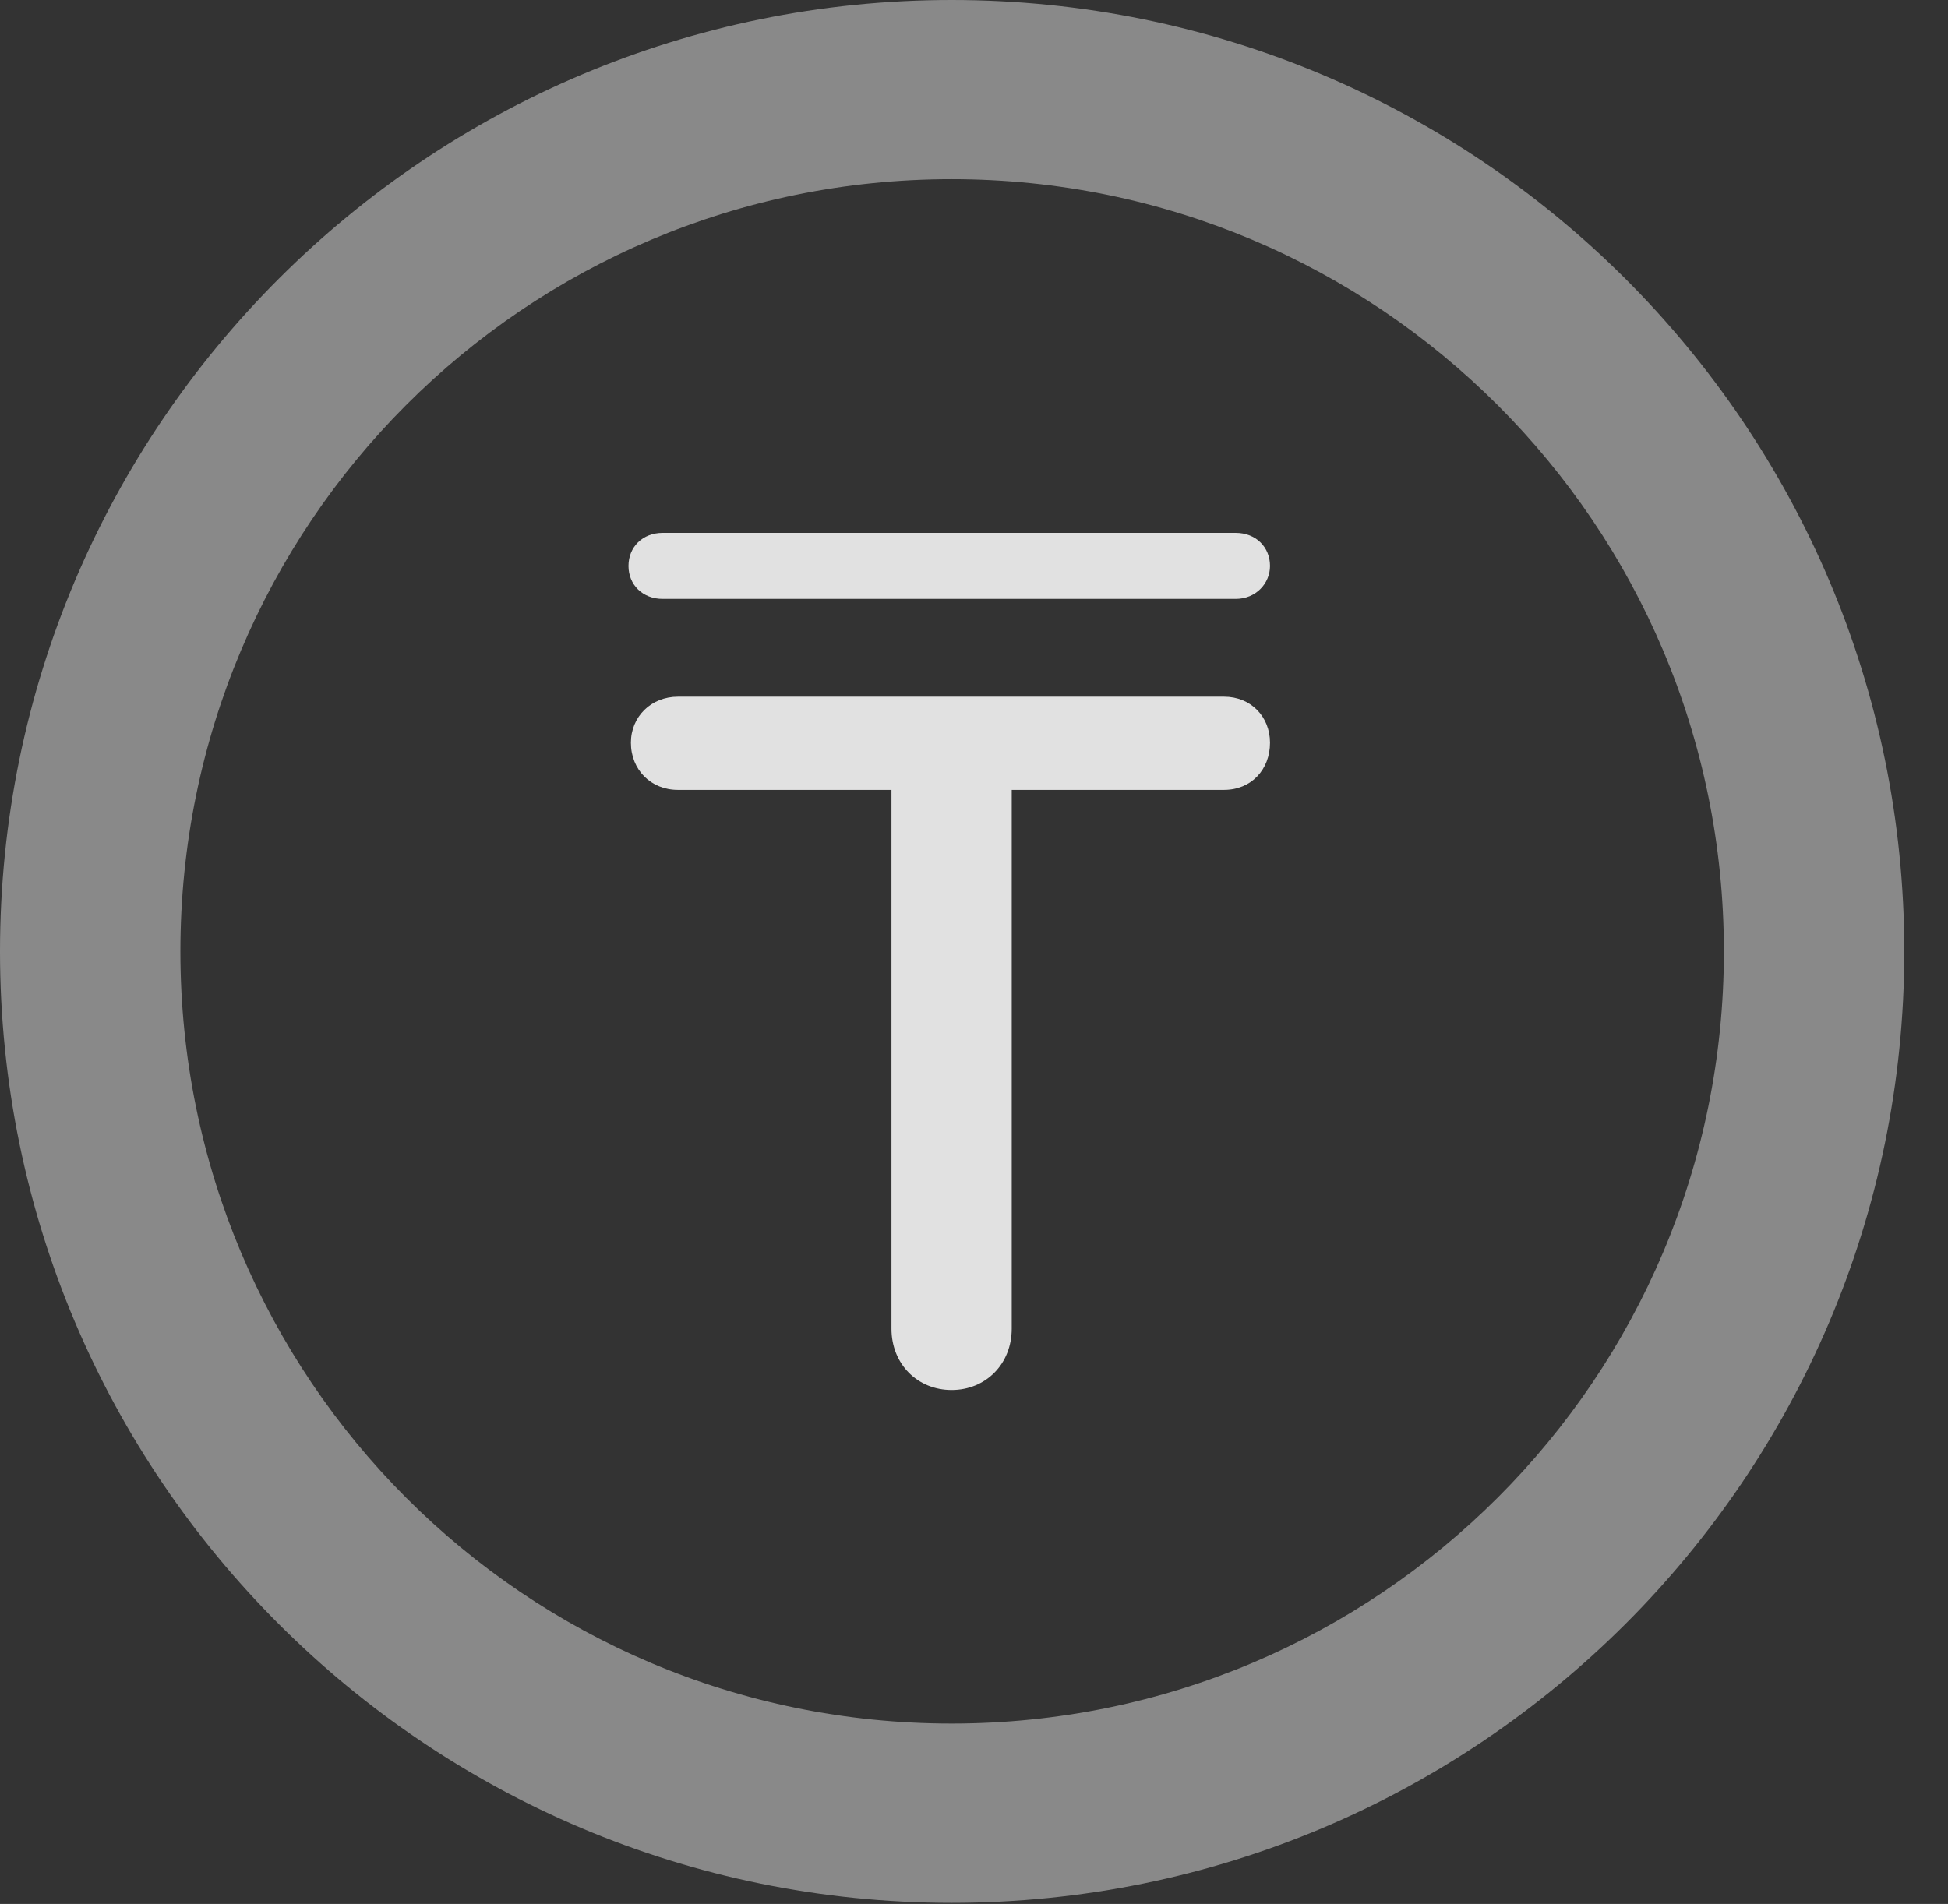 <?xml version="1.0" encoding="UTF-8"?>
<!--Generator: Apple Native CoreSVG 341-->
<!DOCTYPE svg
PUBLIC "-//W3C//DTD SVG 1.1//EN"
       "http://www.w3.org/Graphics/SVG/1.1/DTD/svg11.dtd">
<svg version="1.1" xmlns="http://www.w3.org/2000/svg" xmlns:xlink="http://www.w3.org/1999/xlink" viewBox="0 0 16.133 15.771">
 <rect x="0" y="0" width="16.133" height="15.771" fill="#333333" stroke="none"/>
 <g>
  <rect height="15.771" opacity="0" width="16.133" x="0" y="0"/>
  <path d="M7.881 15.762C12.236 15.762 15.771 12.236 15.771 7.881C15.771 3.525 12.236 0 7.881 0C3.535 0 0 3.525 0 7.881C0 12.236 3.535 15.762 7.881 15.762ZM7.881 14.277C4.346 14.277 1.494 11.416 1.494 7.881C1.494 4.346 4.346 1.484 7.881 1.484C11.416 1.484 14.277 4.346 14.277 7.881C14.277 11.416 11.416 14.277 7.881 14.277Z" fill="white" fill-opacity="0.425"/>
  <path d="M7.881 11.514C8.164 11.514 8.379 11.299 8.379 11.006L8.379 6.543L10.137 6.543C10.361 6.543 10.518 6.377 10.518 6.152C10.518 5.938 10.361 5.771 10.137 5.771L5.615 5.771C5.391 5.771 5.225 5.938 5.225 6.152C5.225 6.377 5.391 6.543 5.615 6.543L7.383 6.543L7.383 11.006C7.383 11.299 7.598 11.514 7.881 11.514ZM5.205 4.688C5.205 4.844 5.322 4.961 5.488 4.961L10.234 4.961C10.4 4.961 10.518 4.834 10.518 4.688C10.518 4.531 10.4 4.414 10.234 4.414L5.488 4.414C5.322 4.414 5.205 4.531 5.205 4.688Z" fill="white" fill-opacity="0.85"/>
 </g>
</svg>
